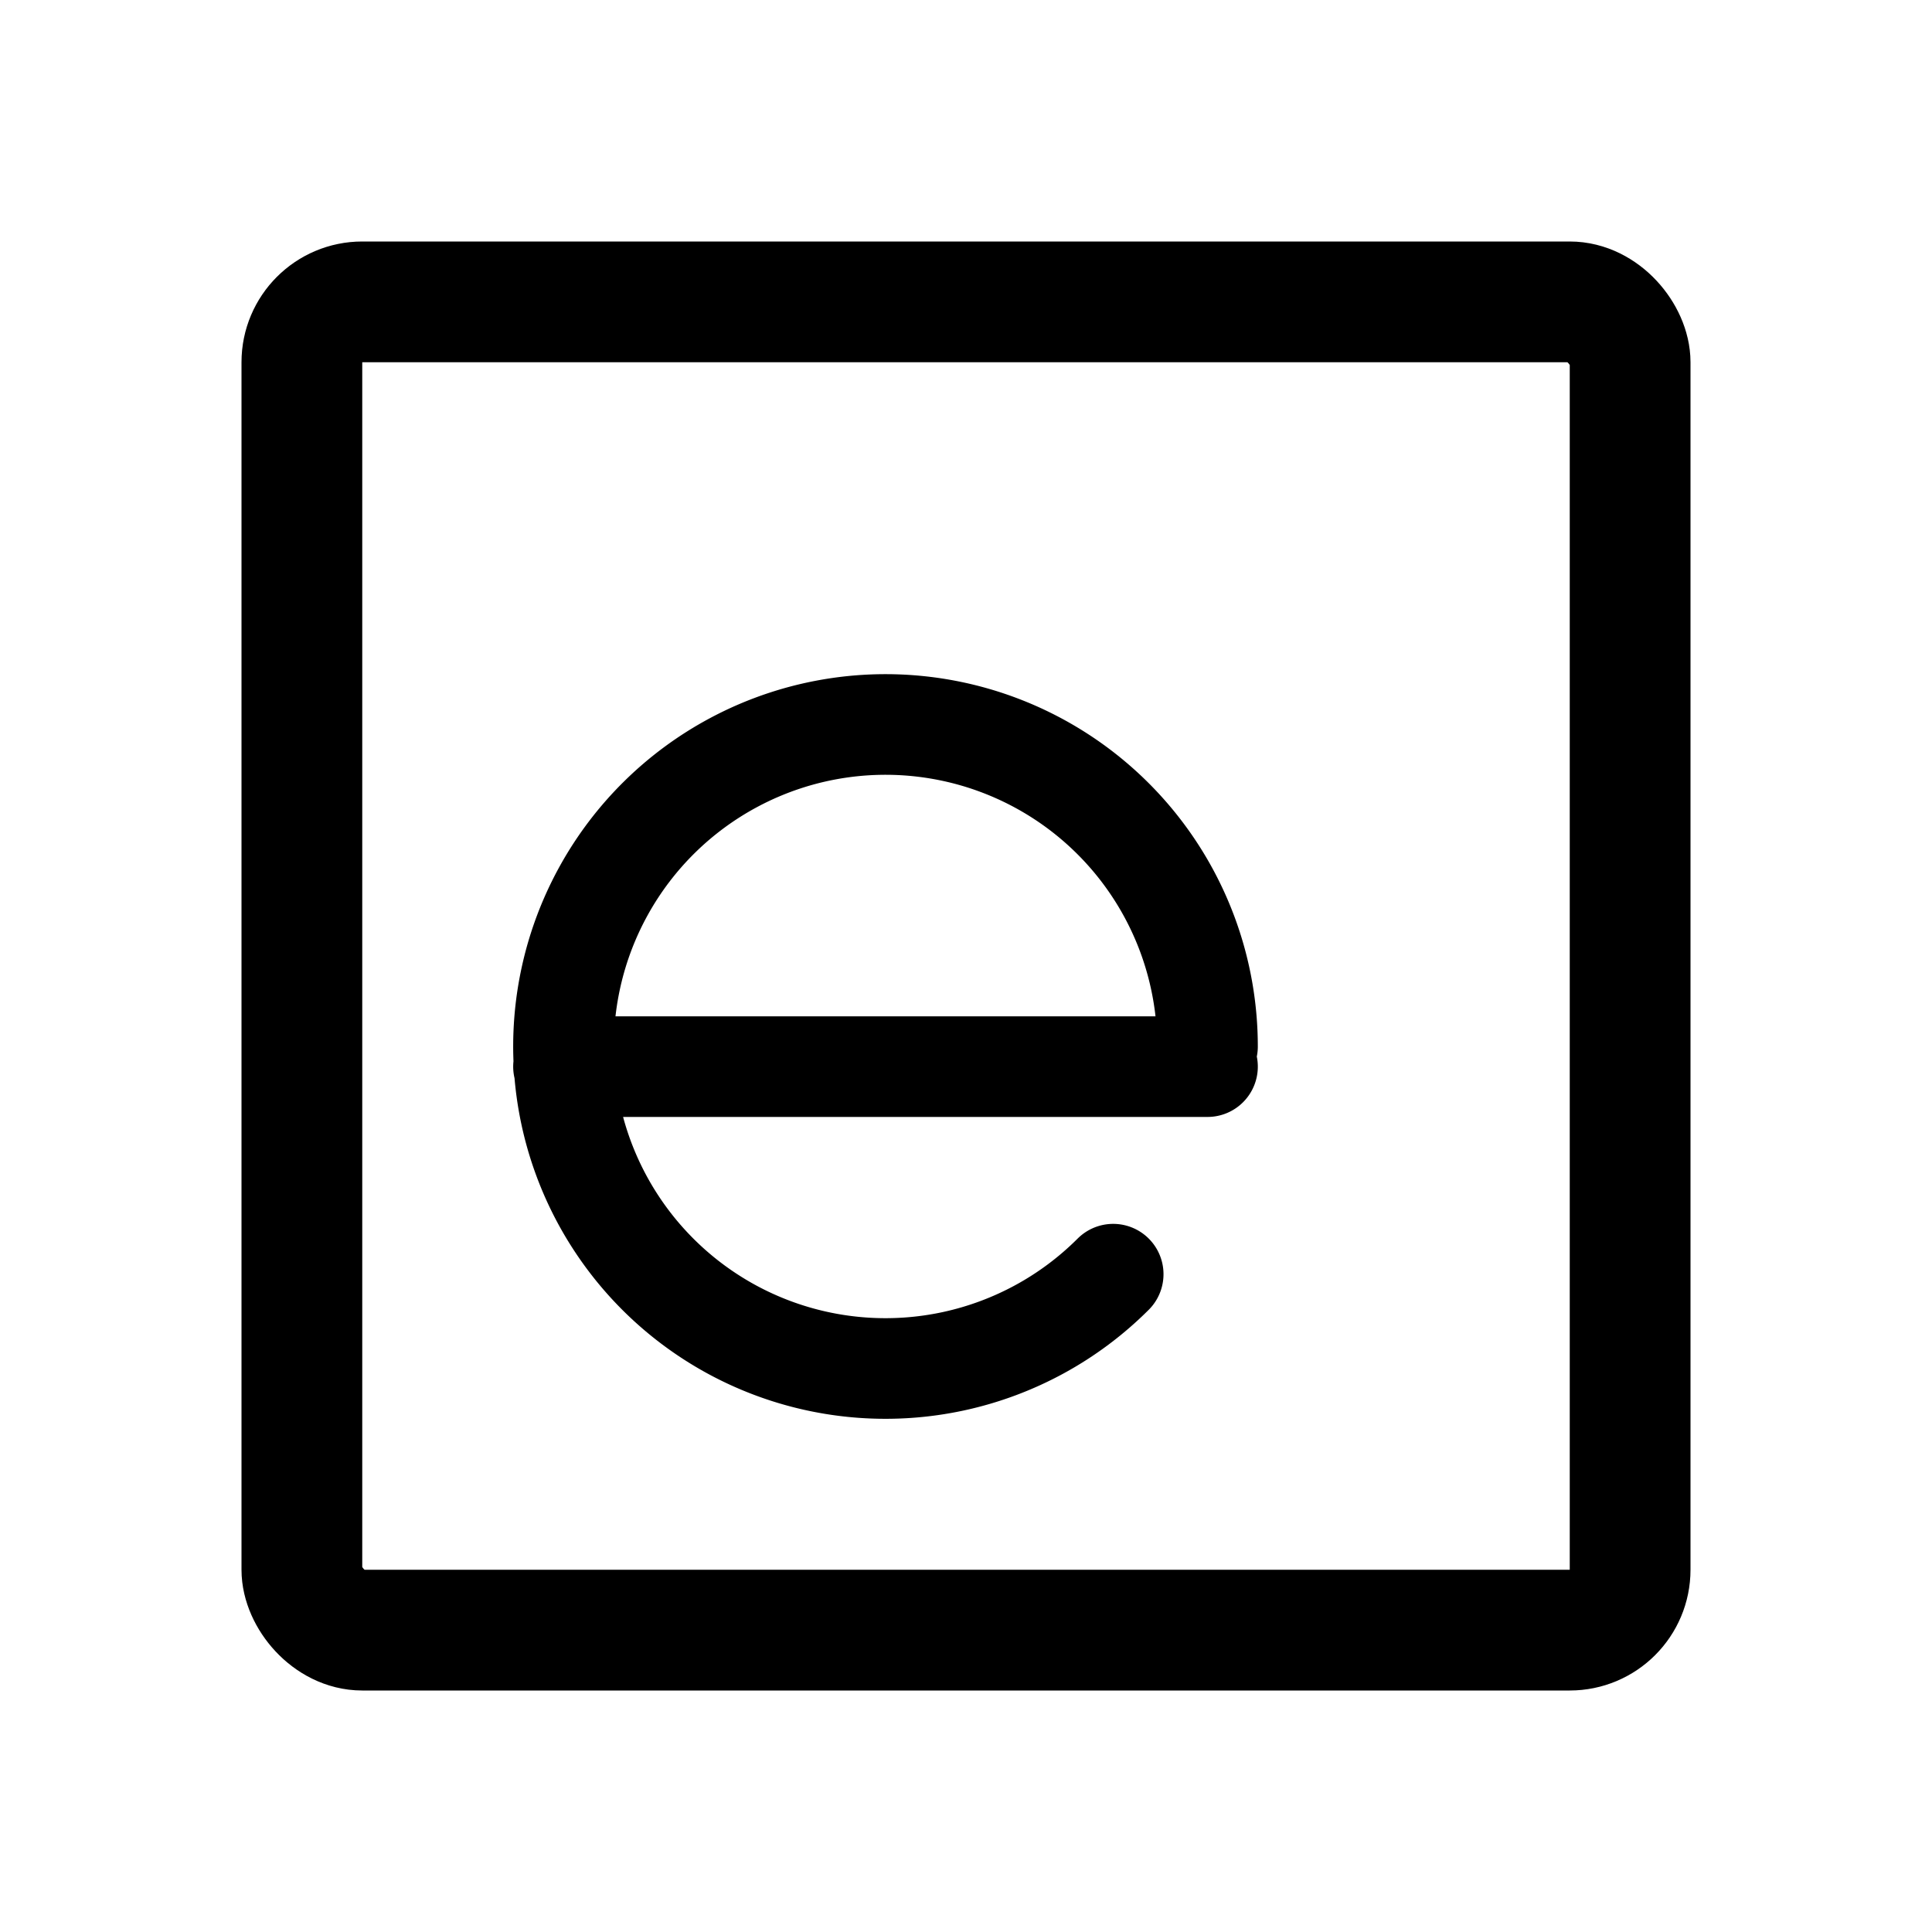 <svg width="192" height="192" viewBox="0 0 192 192" fill="none" xmlns="http://www.w3.org/2000/svg"><path d="M120 104a31.998 31.998 0 0 0-47.085-28.222 32 32 0 1 0 37.712 50.849M56 106h64" stroke="#000" stroke-width="10" stroke-linecap="round" stroke-linejoin="round"/><rect x="30" y="30" width="132" height="132" rx="6" stroke="#000" stroke-width="12" stroke-linecap="round" stroke-linejoin="round"/></svg>